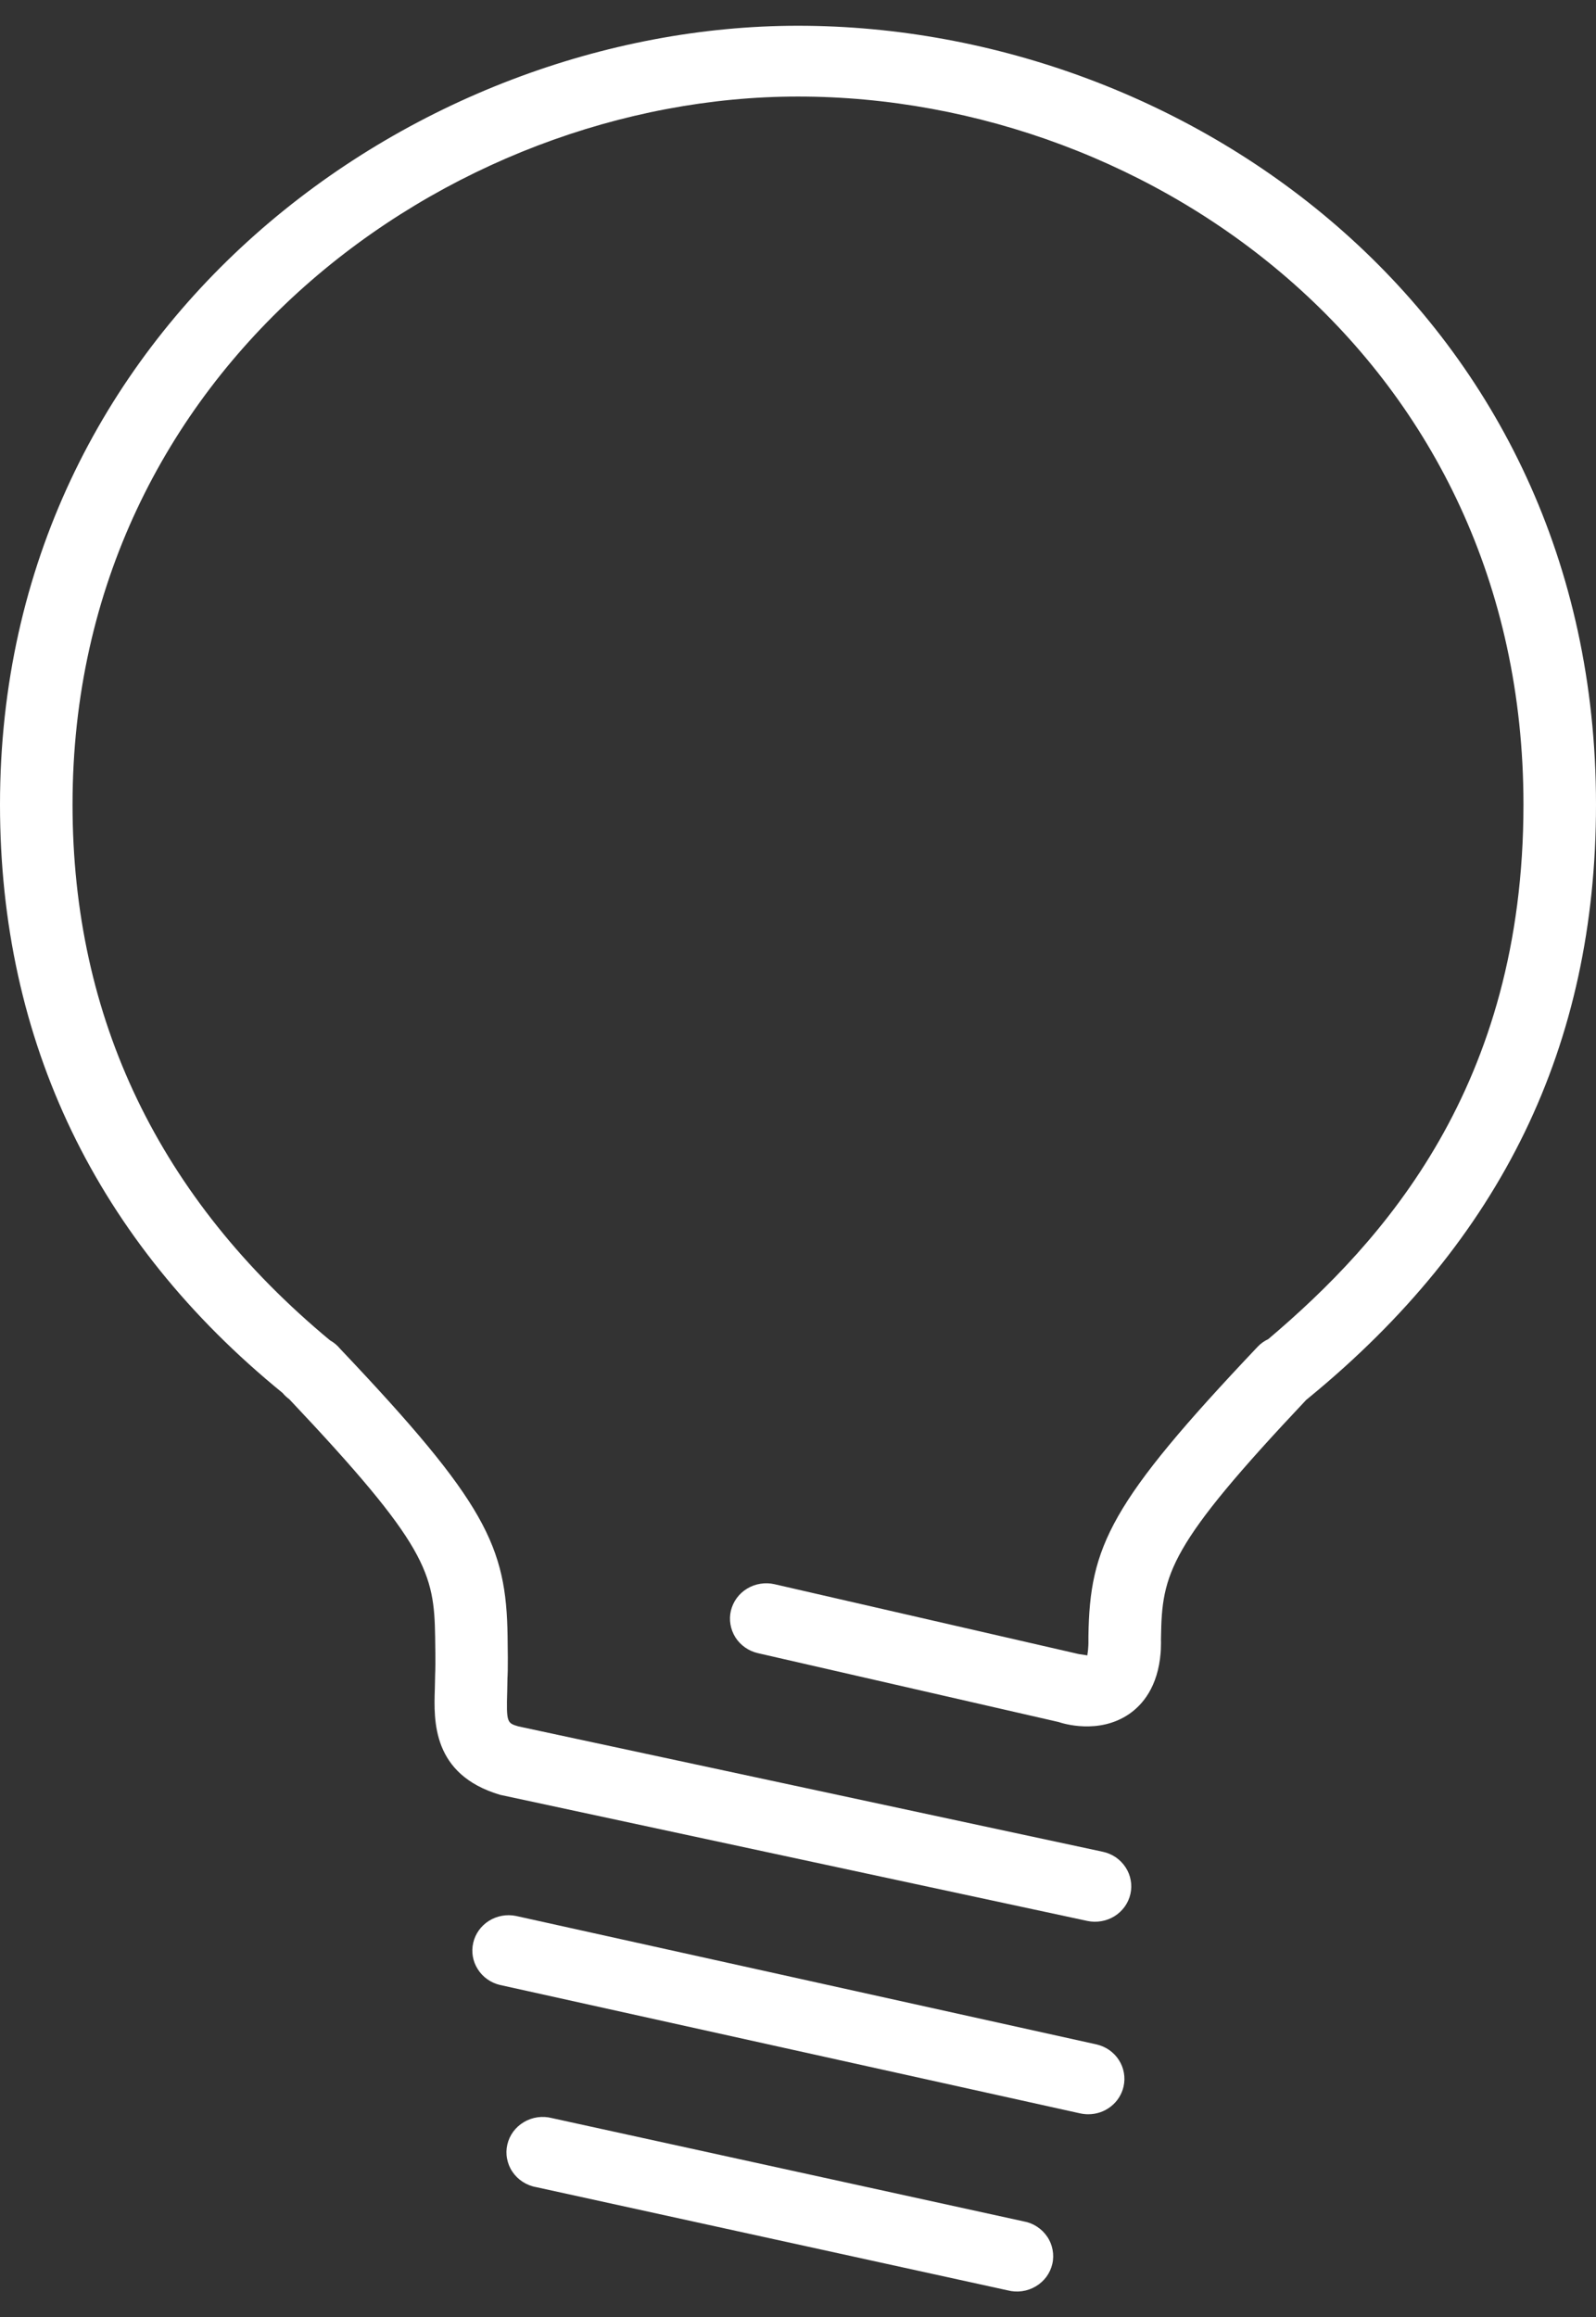 <svg width="31" height="45" viewBox="0 0 31 45" fill="none" xmlns="http://www.w3.org/2000/svg">
<rect x="0" y="0" width="31" height="45" fill="#333333" stroke="none"/>
<path d="M15.5 0.5C8.046 0.5 0 6.283 0 15.625C0 20.235 1.88 24.114 5.49 27.054C5.527 27.1 5.571 27.14 5.619 27.175C8.298 30.01 8.433 30.549 8.452 31.796C8.46 32.29 8.456 32.436 8.452 32.516L8.446 32.803C8.425 33.424 8.393 34.465 9.713 34.858L21.118 37.307C21.208 37.327 21.302 37.328 21.393 37.312C21.484 37.297 21.571 37.263 21.649 37.215C21.727 37.166 21.794 37.103 21.847 37.029C21.9 36.955 21.937 36.871 21.957 36.783C21.977 36.695 21.979 36.603 21.962 36.515C21.946 36.426 21.912 36.341 21.862 36.265C21.812 36.189 21.747 36.123 21.672 36.071C21.596 36.02 21.51 35.983 21.42 35.964L10.069 33.529C9.851 33.464 9.833 33.459 9.852 32.844L9.857 32.581C9.857 32.581 9.871 32.474 9.859 31.776C9.833 30.031 9.444 29.188 6.606 26.195C6.552 26.129 6.486 26.074 6.411 26.032C3.092 23.278 1.409 19.777 1.409 15.625C1.409 7.132 8.722 1.875 15.5 1.875C22.427 1.875 29.591 7.019 29.591 15.625C29.591 21.095 26.874 24.11 24.634 26.008C24.556 26.044 24.485 26.095 24.427 26.157C21.556 29.188 21.167 30.031 21.141 31.776V31.917L21.139 31.965C21.135 32.07 21.119 32.128 21.121 32.15C21.066 32.142 21.011 32.133 20.956 32.125L15.045 30.768C14.955 30.747 14.861 30.744 14.77 30.759C14.679 30.773 14.591 30.805 14.512 30.853C14.434 30.9 14.365 30.962 14.311 31.036C14.257 31.109 14.219 31.192 14.197 31.28C14.176 31.368 14.173 31.459 14.188 31.548C14.203 31.637 14.236 31.723 14.284 31.8C14.333 31.877 14.397 31.943 14.472 31.996C14.547 32.049 14.632 32.086 14.722 32.107L20.561 33.444C20.639 33.471 21.341 33.694 21.933 33.288C22.19 33.111 22.491 32.763 22.544 32.097L22.548 32.033L22.551 31.897L22.55 31.861L22.551 31.798C22.569 30.558 22.702 30.018 25.376 27.183C25.389 27.174 25.403 27.164 25.414 27.153C29.172 24.072 31 20.3 31 15.625C31 6.158 23.119 0.5 15.5 0.5Z" fill="white"/>
<path d="M21.136 41.062C21.296 41.063 21.451 41.01 21.576 40.912C21.701 40.815 21.788 40.678 21.823 40.526C21.843 40.438 21.846 40.347 21.83 40.258C21.815 40.169 21.781 40.084 21.732 40.008C21.683 39.931 21.618 39.865 21.543 39.813C21.467 39.761 21.382 39.724 21.291 39.704L10.019 37.21C9.838 37.174 9.651 37.209 9.496 37.306C9.342 37.404 9.232 37.556 9.192 37.732C9.151 37.907 9.182 38.09 9.279 38.243C9.375 38.397 9.529 38.507 9.707 38.55L20.98 41.045C21.031 41.056 21.084 41.062 21.136 41.062Z" fill="white"/>
<path d="M10.722 41.137C10.63 41.113 10.535 41.108 10.441 41.121C10.347 41.134 10.257 41.166 10.176 41.214C10.095 41.262 10.025 41.325 9.969 41.4C9.914 41.475 9.875 41.56 9.854 41.651C9.833 41.741 9.831 41.834 9.849 41.925C9.866 42.016 9.901 42.103 9.954 42.18C10.006 42.257 10.073 42.323 10.152 42.374C10.231 42.425 10.32 42.461 10.413 42.477L19.572 44.482C19.664 44.506 19.759 44.511 19.853 44.498C19.947 44.485 20.037 44.453 20.118 44.405C20.199 44.357 20.269 44.294 20.325 44.219C20.38 44.144 20.419 44.058 20.44 43.968C20.461 43.878 20.462 43.785 20.445 43.694C20.428 43.603 20.393 43.516 20.34 43.439C20.288 43.362 20.221 43.296 20.142 43.245C20.063 43.193 19.974 43.158 19.881 43.142L10.722 41.137Z" fill="white"/>
</svg>
